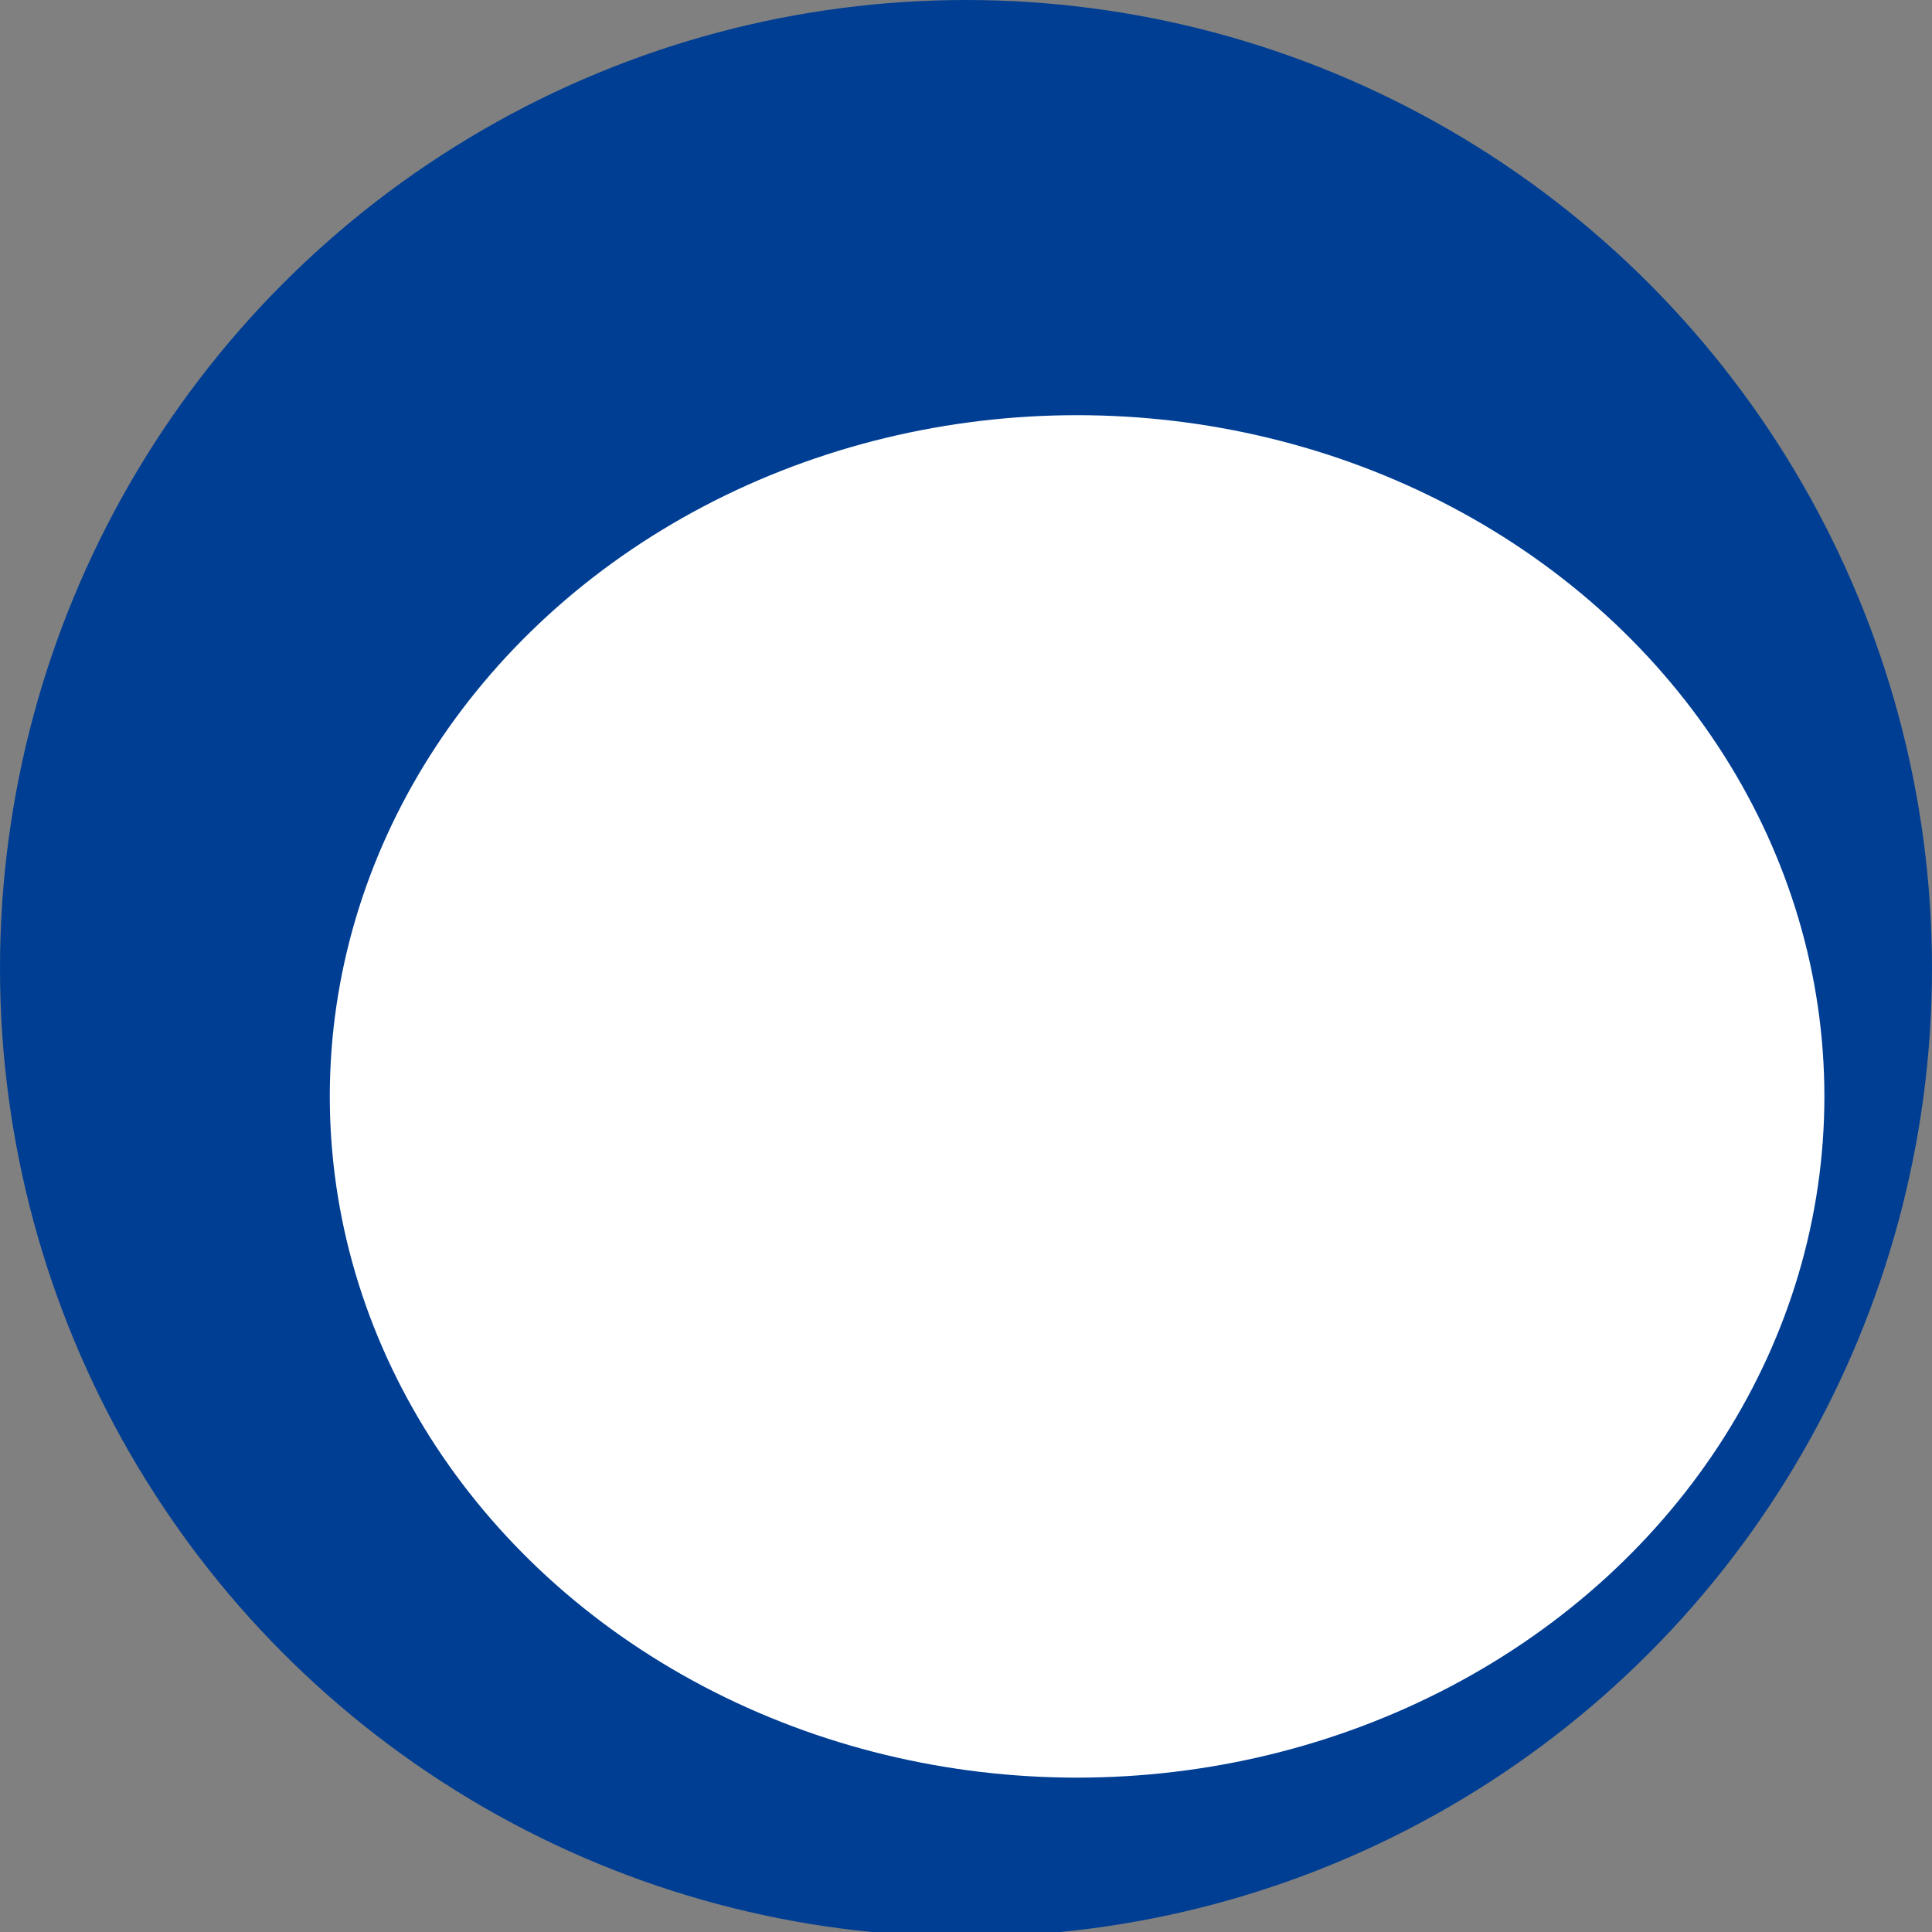 <svg cache-id="d21d7d34dcd64c9e80727eec7920e497" id="eMZm9y3kIVd1" xmlns="http://www.w3.org/2000/svg" xmlns:xlink="http://www.w3.org/1999/xlink" viewBox="0 0 10 10" shape-rendering="geometricPrecision" text-rendering="geometricPrecision"><rect x="0" y="0" width="10" height="10" fill="#808080" stroke="none"/><ellipse rx="5" ry="5.012" transform="translate(5 5.012)" fill="#003e93" stroke-width="0"/><ellipse rx="1" ry="1" transform="matrix(-3.868 0 0 3.526 5.575 5.675)" fill="#fff" stroke-width="0"/></svg>